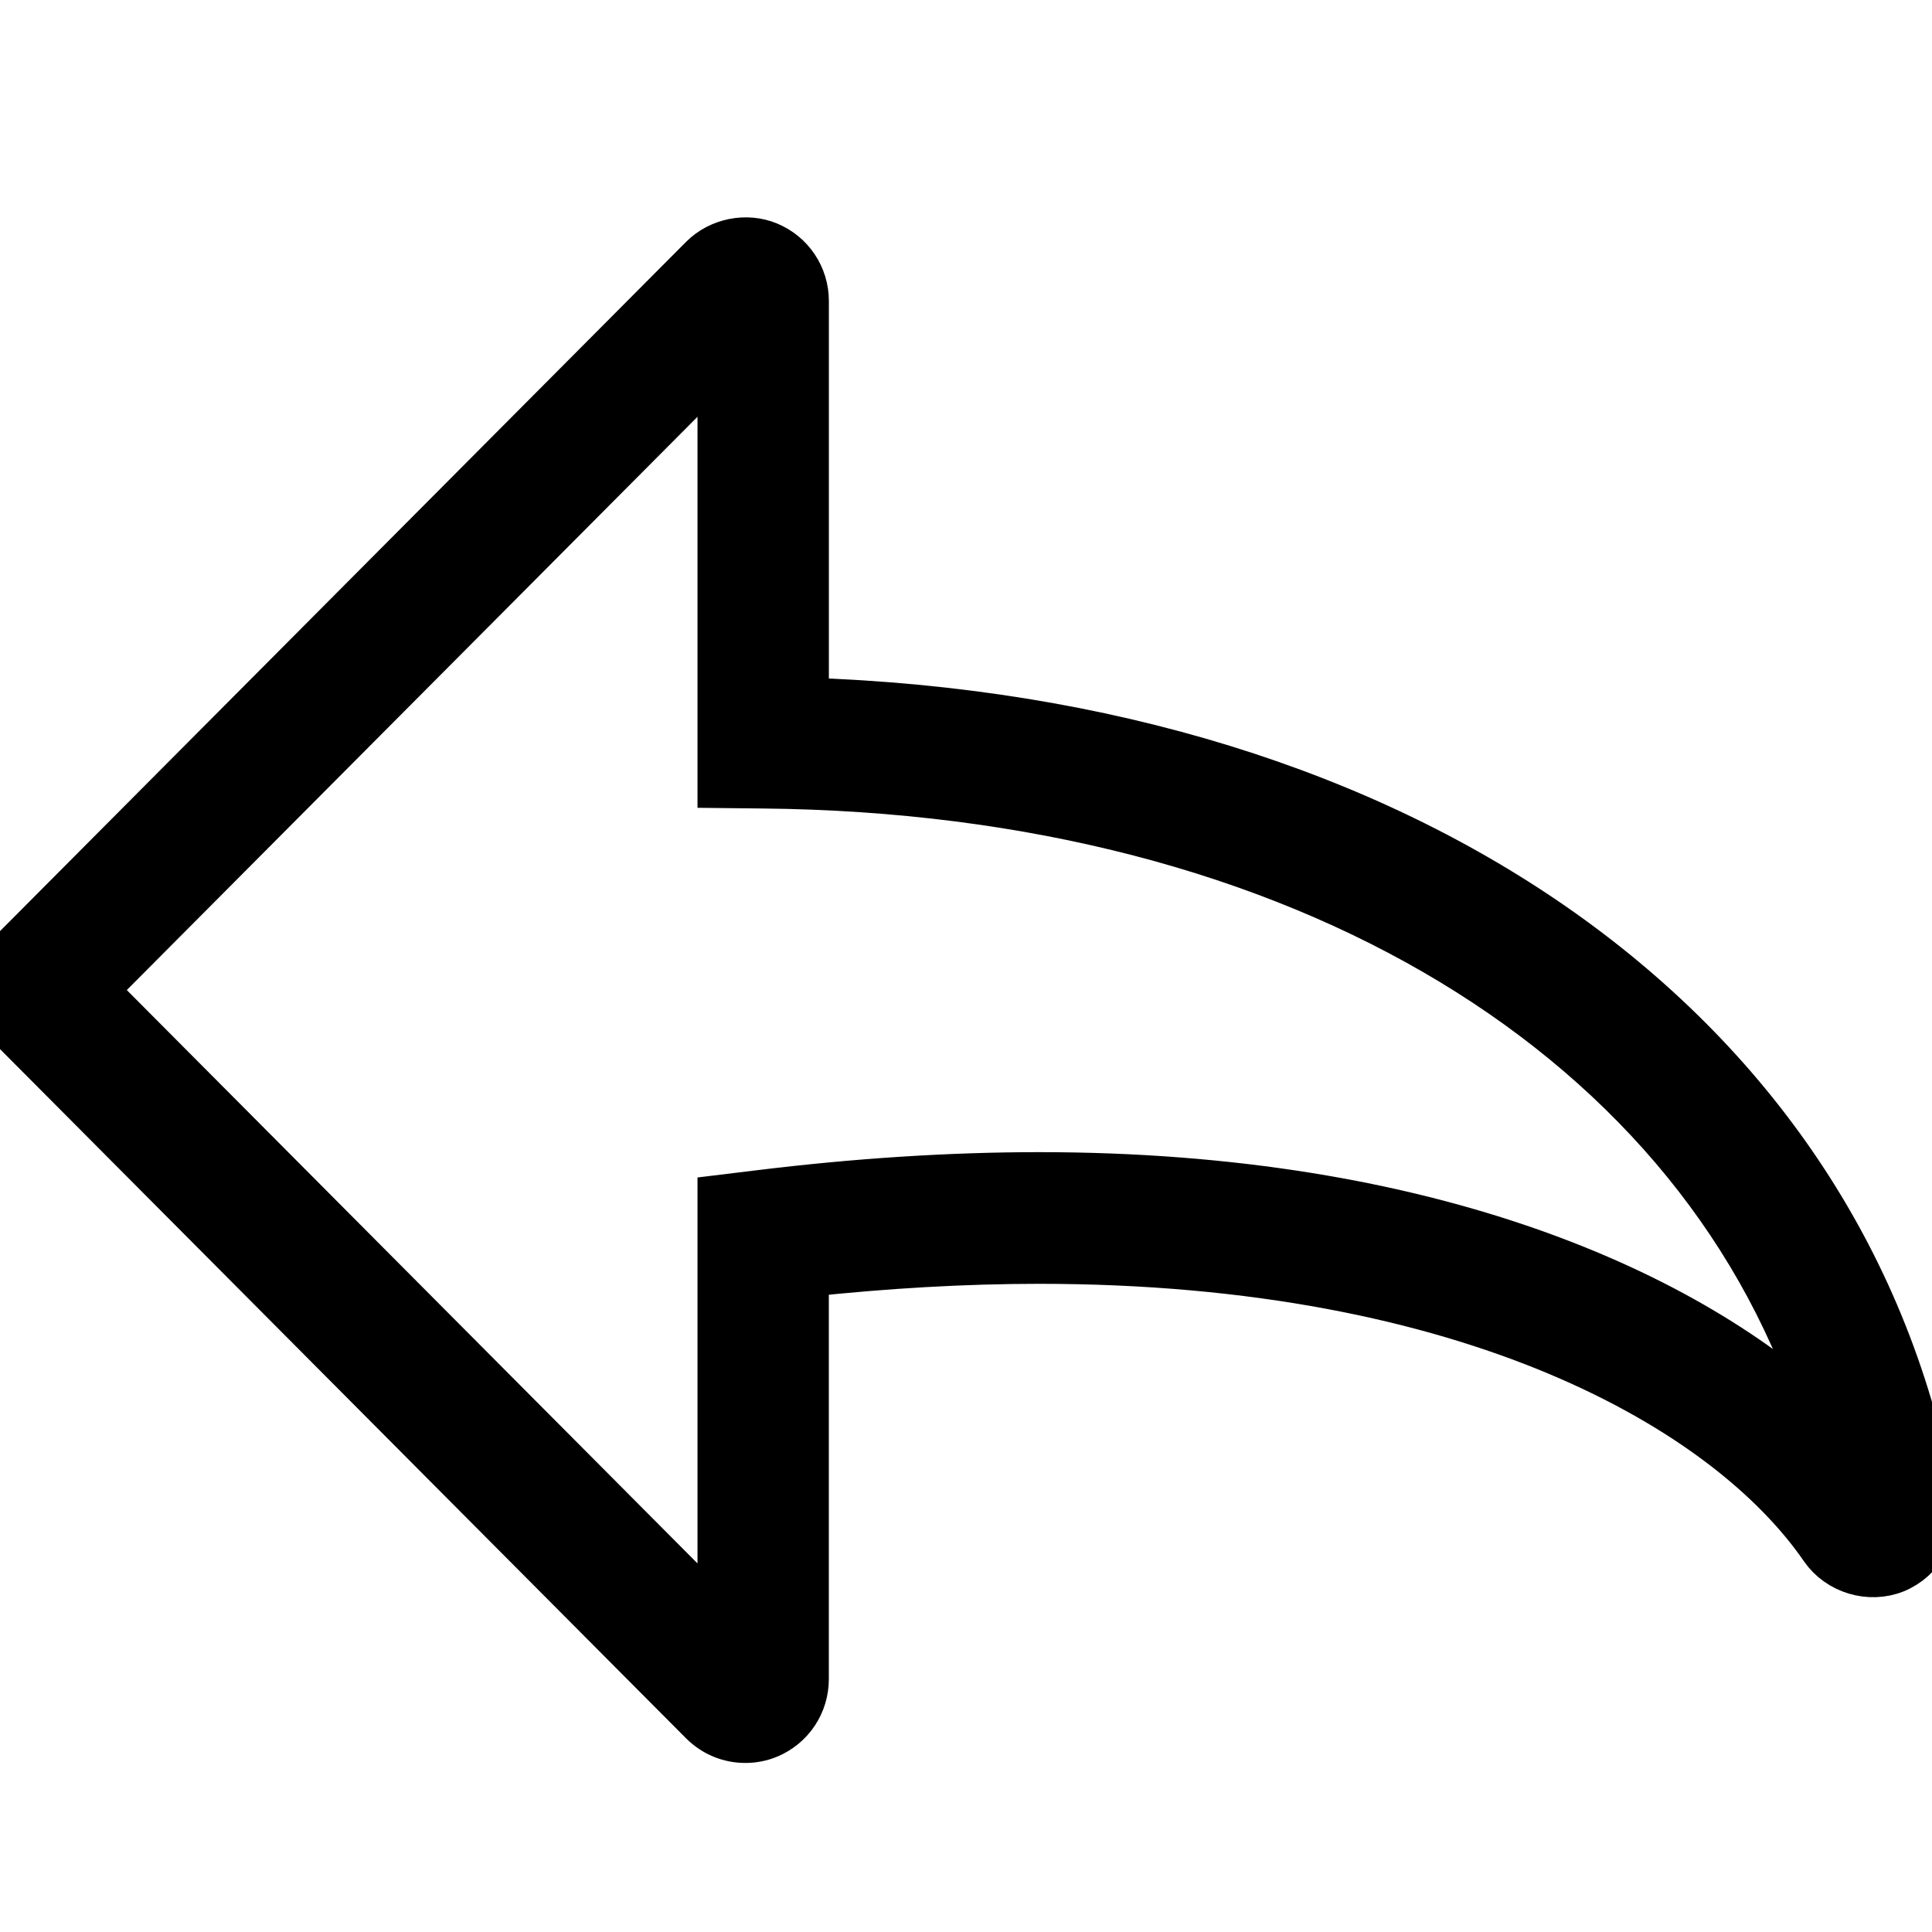 <?xml version="1.0" encoding="UTF-8"?>
<svg width="40px" height="40px" viewBox="0 0 40 40" version="1.1" xmlns="http://www.w3.org/2000/svg" xmlns:xlink="http://www.w3.org/1999/xlink">
    <!-- Generator: Sketch 58 (84663) - https://sketch.com -->
    <title>REply</title>
    <desc>Created with Sketch.</desc>
    <g id="REply" stroke="none" stroke-width="1" fill="none" fill-rule="evenodd">
        <path d="M24.099,35.907 C24.248,35.969 24.407,36 24.569,36 C24.895,36 25.203,35.874 25.439,35.64 L39.64,21.373 C39.872,21.141 40,20.83 40,20.499 C40,20.169 39.873,19.859 39.64,19.625 L25.44,5.359 C25.091,5.009 24.539,4.906 24.101,5.09 C23.639,5.282 23.339,5.731 23.339,6.232 L23.339,14.529 C10.879,14.928 1.767,21.376 0.019,31.118 C-0.082,31.686 0.23,32.259 0.771,32.483 C1.297,32.694 1.923,32.502 2.242,32.038 C4.223,29.158 9.53,26.08 18.486,26.08 C20.027,26.08 21.656,26.173 23.34,26.355 L23.34,34.765 C23.34,35.265 23.636,35.712 24.099,35.907 Z M18.486,24.354 C10.408,24.354 5.017,26.795 2.177,29.496 C4.64,21.484 13.046,16.347 24.207,16.239 L25.059,16.23 L25.059,7.418 L38.08,20.498 L25.059,33.58 L25.059,24.821 L24.304,24.729 C22.283,24.48 20.325,24.354 18.486,24.354 Z" id="Shape" stroke="#000000" fill="#000000" fill-rule="nonzero" transform="translate(20, 20.5) scale(-1, 1) translate(-20, -20.5) "></path>
    </g>
</svg>